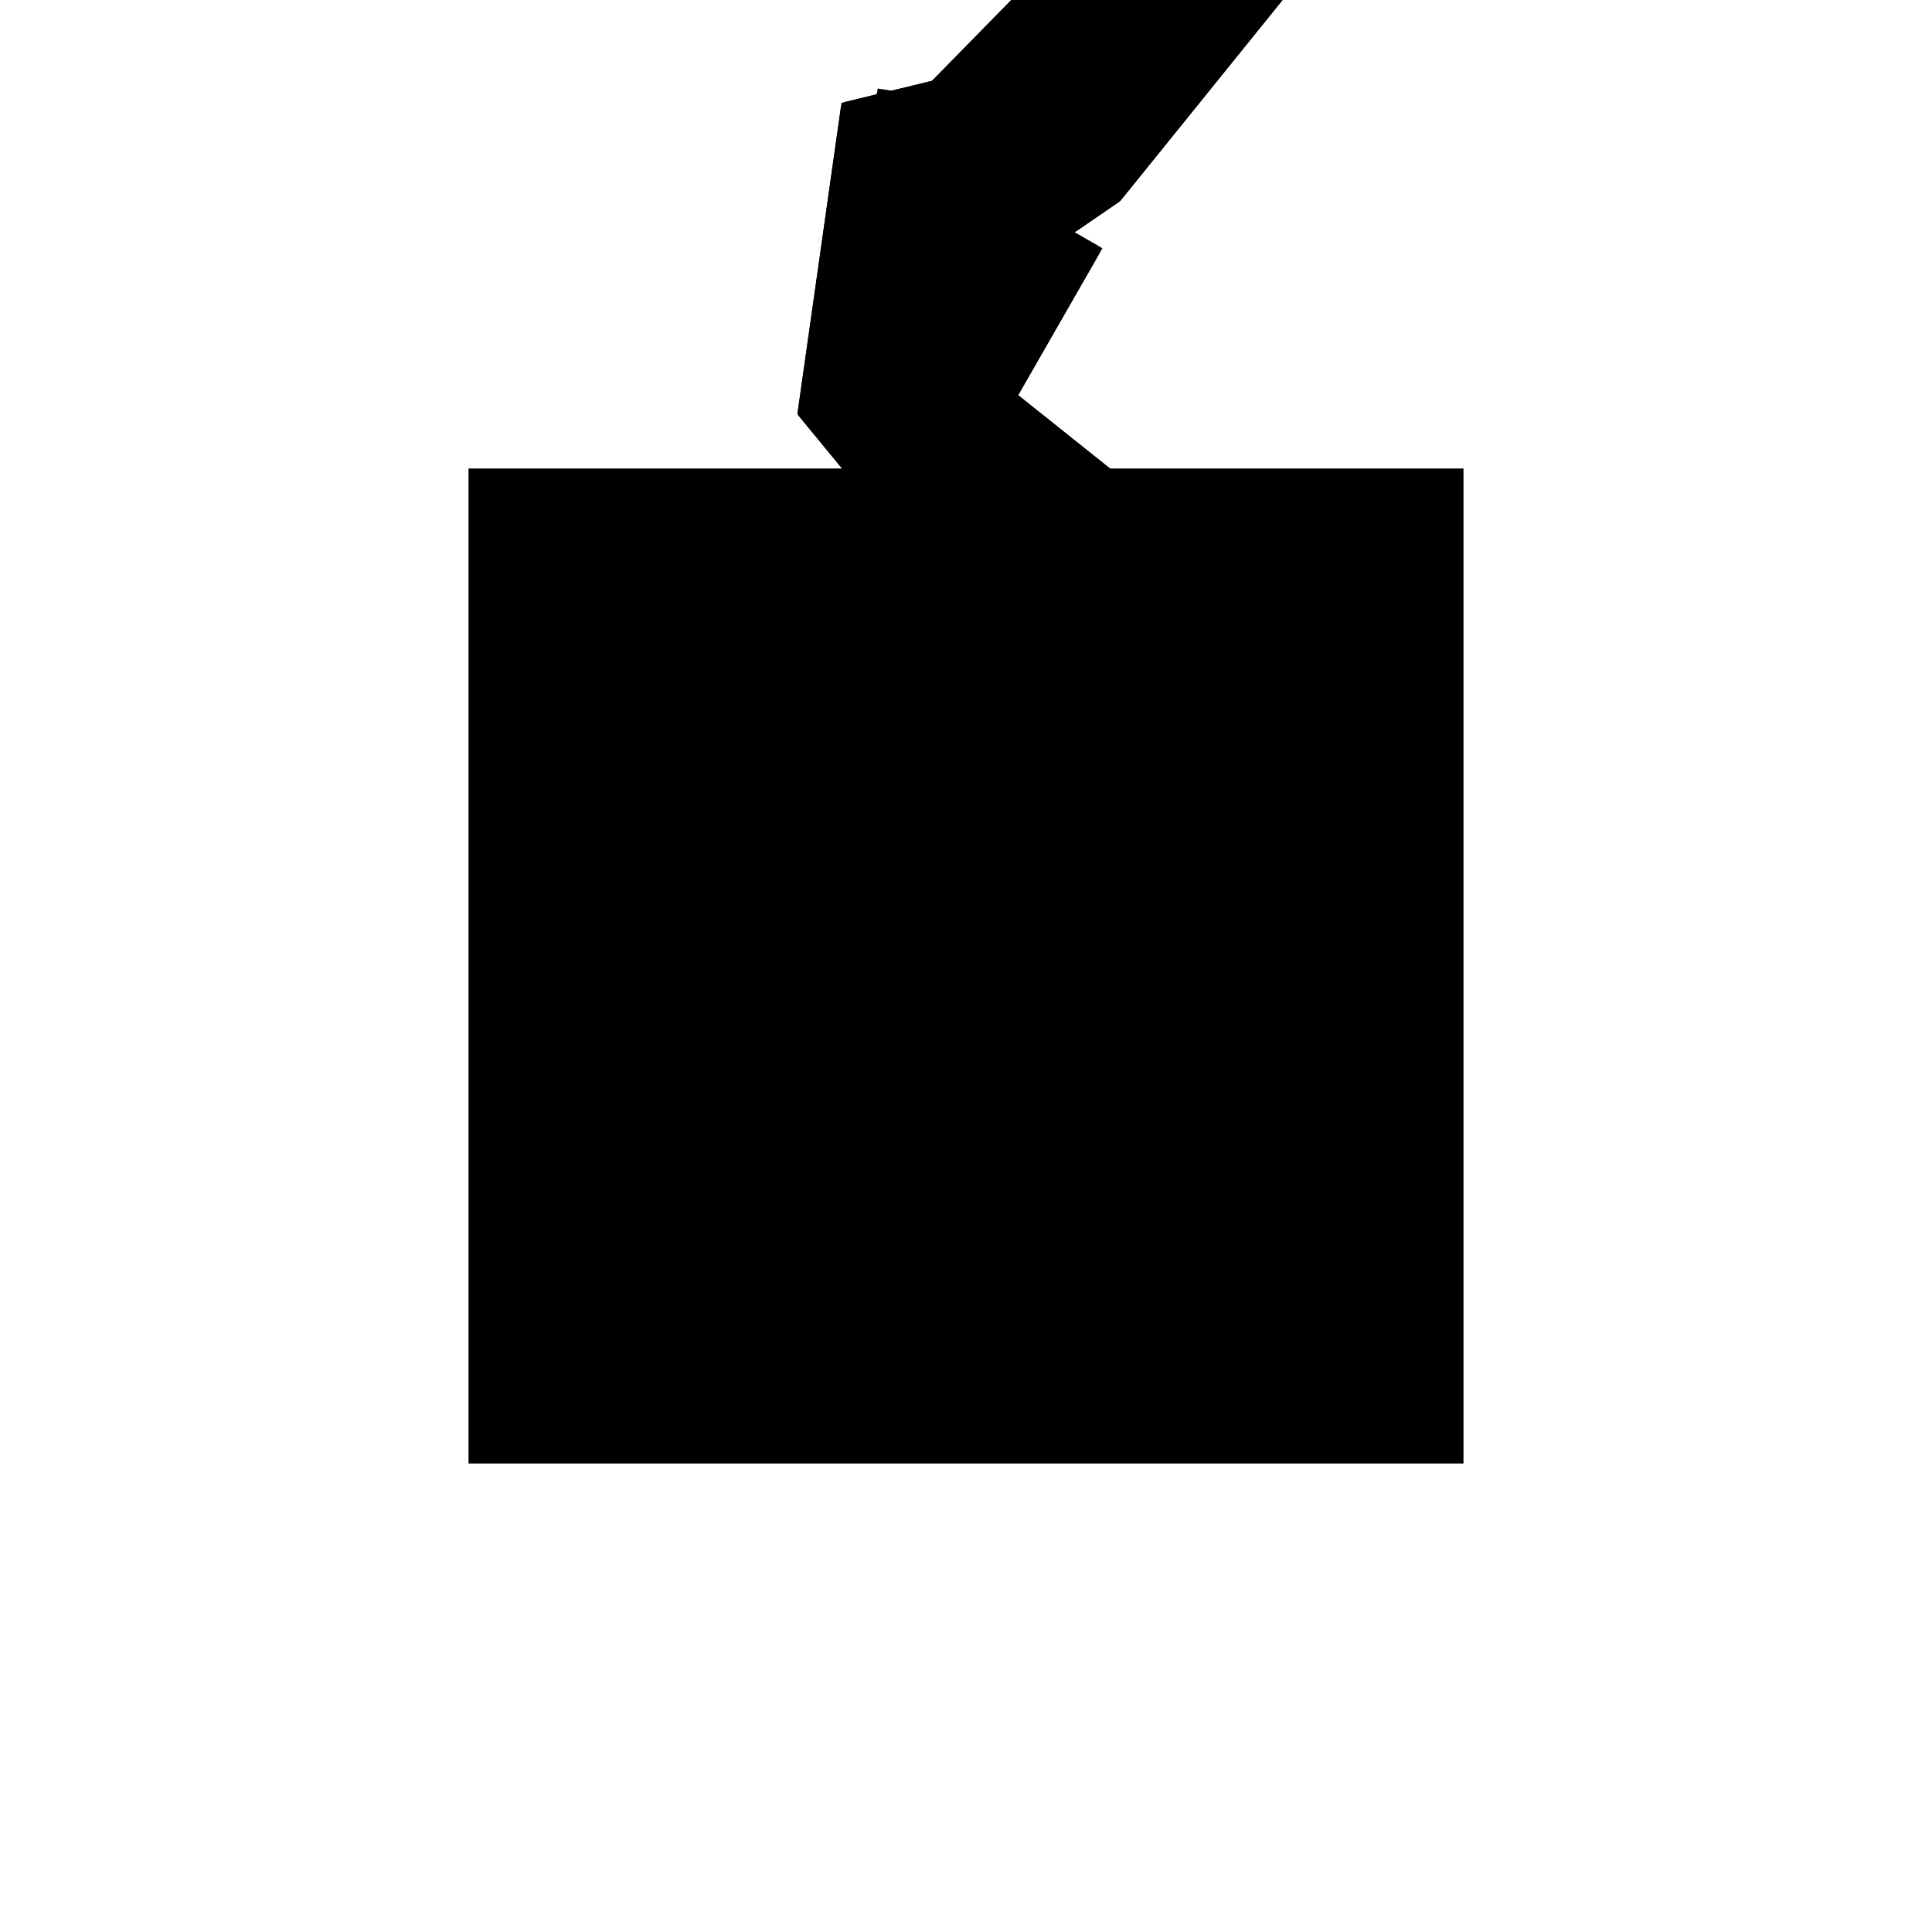 <?xml version="1.0"?>
<!DOCTYPE svg PUBLIC "-//W3C//DTD SVG 1.1//EN"
  "http://www.w3.org/Graphics/SVG/1.1/DTD/svg11.dtd">
<svg
  width="240"
  height="240"
  viewBox="-50 -50 200 200" xmlns="http://www.w3.org/2000/svg" version="1.1">
  <rect
    x="0"
    y="0"
    width="100"
    height="100"
    fill="hsla(206,100%,53%,0.3)"
    stroke="hsl(206,100%,53%)"
    stroke-width="3"
    transform="" />
  
  <path
    d="M 
      39.058
      25.518
      L
    
      41.308
      27.065
      L
    
      37.871
      32.064
      L
    
      37.036
      32.048
      L
    
      35.669
      36.462
      L
    
      37.704
      55.982
      L
    
      26.001
      65.325
      L
    
      34.683
      80.468
      L
    
      31.548
      82.265
      L
    
      36.853
      85.898
      L
    
      63.818
      119.279
      L
    
      61.078
      125.687
      L
    
      53.616
      122.496
      L
    
      52.878
      121.409
      L
    
      43.236
      123.286
      L
    
      17.986
      97.535
      L
    
      13.519
      96.448
      L
    
      12.521
      96.615
      L
    
      12.45
      96.188
      L
    
      8.809
      95.301
      L
    
      4.317
      63.622
      L
    
      34.334
      27.158
      z
    "
    fill="hsla(0,0%,50%,0.3)"
    stroke="hsla(0,0%,50%,1)"
    stroke-width="1"
    transform="translate(-21.247,-53.645) scale(1,-1) translate(50,-110)"
    />
  
  
  <line
    x1="34.687"
    y1="27.035"
    x2="37.871"
    y2="32.064"
    stroke="hsla(0,50%,50%,0.6)"
    stroke-width="1"
    transform="translate(-21.247,-53.645) scale(1,-1) translate(50,-110)"
    />
  
  <line
    x1="45.65"
    y1="96.788"
    x2="49.129"
    y2="115.892"
    stroke="hsla(0,50%,50%,0.6)"
    stroke-width="1"
    transform="translate(-21.247,-53.645) scale(1,-1) translate(50,-110)"
    />
  
  <line
    x1="30.411"
    y1="31.923"
    x2="32.37"
    y2="41.014"
    stroke="hsla(0,50%,50%,0.6)"
    stroke-width="1"
    transform="translate(-21.247,-53.645) scale(1,-1) translate(50,-110)"
    />
  
  <line
    x1="34.687"
    y1="27.035"
    x2="37.704"
    y2="55.982"
    stroke="hsla(0,50%,50%,0.6)"
    stroke-width="1"
    transform="translate(-21.247,-53.645) scale(1,-1) translate(50,-110)"
    />
  
  <line
    x1="53.174"
    y1="106.103"
    x2="53.616"
    y2="122.496"
    stroke="hsla(0,50%,50%,0.6)"
    stroke-width="1"
    transform="translate(-21.247,-53.645) scale(1,-1) translate(50,-110)"
    />
  
  <line
    x1="39.058"
    y1="25.518"
    x2="41.308"
    y2="27.065"
    stroke="hsla(0,50%,50%,0.6)"
    stroke-width="1"
    transform="translate(-21.247,-53.645) scale(1,-1) translate(50,-110)"
    />
  
  <line
    x1="36.853"
    y1="85.898"
    x2="49.129"
    y2="115.892"
    stroke="hsla(0,50%,50%,0.6)"
    stroke-width="1"
    transform="translate(-21.247,-53.645) scale(1,-1) translate(50,-110)"
    />
  
  <line
    x1="7.366"
    y1="65.71"
    x2="12.521"
    y2="96.615"
    stroke="hsla(0,50%,50%,0.6)"
    stroke-width="1"
    transform="translate(-21.247,-53.645) scale(1,-1) translate(50,-110)"
    />
  
  <line
    x1="4.317"
    y1="63.622"
    x2="8.809"
    y2="95.301"
    stroke="hsla(0,50%,50%,0.6)"
    stroke-width="1"
    transform="translate(-21.247,-53.645) scale(1,-1) translate(50,-110)"
    />
  
  <line
    x1="16.524"
    y1="48.793"
    x2="34.683"
    y2="80.468"
    stroke="hsla(0,50%,50%,0.6)"
    stroke-width="1"
    transform="translate(-21.247,-53.645) scale(1,-1) translate(50,-110)"
    />
  
  <line
    x1="34.334"
    y1="27.158"
    x2="32.37"
    y2="41.014"
    stroke="hsla(0,50%,50%,0.6)"
    stroke-width="1"
    transform="translate(-21.247,-53.645) scale(1,-1) translate(50,-110)"
    />
  
  <line
    x1="39.058"
    y1="25.518"
    x2="26.973"
    y2="64.548"
    stroke="hsla(0,50%,50%,0.6)"
    stroke-width="1"
    transform="translate(-21.247,-53.645) scale(1,-1) translate(50,-110)"
    />
  
  <line
    x1="49.129"
    y1="115.892"
    x2="53.616"
    y2="122.496"
    stroke="hsla(0,50%,50%,0.6)"
    stroke-width="1"
    transform="translate(-21.247,-53.645) scale(1,-1) translate(50,-110)"
    />
  
  <line
    x1="48.245"
    y1="100"
    x2="43.236"
    y2="123.286"
    stroke="hsla(0,50%,50%,0.6)"
    stroke-width="1"
    transform="translate(-21.247,-53.645) scale(1,-1) translate(50,-110)"
    />
  
  <line
    x1="36.853"
    y1="85.898"
    x2="63.818"
    y2="119.279"
    stroke="hsla(0,50%,50%,0.6)"
    stroke-width="1"
    transform="translate(-21.247,-53.645) scale(1,-1) translate(50,-110)"
    />
  
  <line
    x1="32.37"
    y1="41.014"
    x2="7.628"
    y2="86.972"
    stroke="hsla(0,50%,50%,0.6)"
    stroke-width="1"
    transform="translate(-21.247,-53.645) scale(1,-1) translate(50,-110)"
    />
  
  <line
    x1="41.593"
    y1="91.765"
    x2="40.443"
    y2="94.668"
    stroke="hsla(0,50%,50%,0.6)"
    stroke-width="1"
    transform="translate(-21.247,-53.645) scale(1,-1) translate(50,-110)"
    />
  
  <line
    x1="34.334"
    y1="27.158"
    x2="4.317"
    y2="63.622"
    stroke="hsla(0,50%,50%,0.6)"
    stroke-width="1"
    transform="translate(-21.247,-53.645) scale(1,-1) translate(50,-110)"
    />
  
  <line
    x1="41.308"
    y1="27.065"
    x2="37.871"
    y2="32.064"
    stroke="hsla(0,50%,50%,0.6)"
    stroke-width="1"
    transform="translate(-21.247,-53.645) scale(1,-1) translate(50,-110)"
    />
  
  <line
    x1="30.411"
    y1="31.923"
    x2="37.871"
    y2="32.064"
    stroke="hsla(0,50%,50%,0.6)"
    stroke-width="1"
    transform="translate(-21.247,-53.645) scale(1,-1) translate(50,-110)"
    />
  
  <line
    x1="39.058"
    y1="25.518"
    x2="34.334"
    y2="27.158"
    stroke="hsla(0,50%,50%,0.6)"
    stroke-width="1"
    transform="translate(-21.247,-53.645) scale(1,-1) translate(50,-110)"
    />
  
  <line
    x1="16.524"
    y1="48.793"
    x2="37.704"
    y2="55.982"
    stroke="hsla(0,50%,50%,0.6)"
    stroke-width="1"
    transform="translate(-21.247,-53.645) scale(1,-1) translate(50,-110)"
    />
  
  <line
    x1="7.628"
    y1="86.972"
    x2="43.236"
    y2="123.286"
    stroke="hsla(0,50%,50%,0.6)"
    stroke-width="1"
    transform="translate(-21.247,-53.645) scale(1,-1) translate(50,-110)"
    />
  
  <line
    x1="4.317"
    y1="63.622"
    x2="36.853"
    y2="85.898"
    stroke="hsla(0,50%,50%,0.6)"
    stroke-width="1"
    transform="translate(-21.247,-53.645) scale(1,-1) translate(50,-110)"
    />
  
  <line
    x1="63.818"
    y1="119.279"
    x2="61.078"
    y2="125.687"
    stroke="hsla(0,50%,50%,0.6)"
    stroke-width="1"
    transform="translate(-21.247,-53.645) scale(1,-1) translate(50,-110)"
    />
  
  <line
    x1="37.704"
    y1="55.982"
    x2="6.739"
    y2="80.702"
    stroke="hsla(0,50%,50%,0.6)"
    stroke-width="1"
    transform="translate(-21.247,-53.645) scale(1,-1) translate(50,-110)"
    />
  
  <line
    x1="40.443"
    y1="94.668"
    x2="45.687"
    y2="96.989"
    stroke="hsla(0,50%,50%,0.6)"
    stroke-width="1"
    transform="translate(-21.247,-53.645) scale(1,-1) translate(50,-110)"
    />
  
  <line
    x1="7.366"
    y1="65.71"
    x2="4.692"
    y2="66.265"
    stroke="hsla(0,50%,50%,0.6)"
    stroke-width="1"
    transform="translate(-21.247,-53.645) scale(1,-1) translate(50,-110)"
    />
  
  <line
    x1="26.973"
    y1="64.548"
    x2="4.692"
    y2="66.265"
    stroke="hsla(0,50%,50%,0.6)"
    stroke-width="1"
    transform="translate(-21.247,-53.645) scale(1,-1) translate(50,-110)"
    />
  
  <line
    x1="6.739"
    y1="80.702"
    x2="45.65"
    y2="96.788"
    stroke="hsla(0,50%,50%,0.6)"
    stroke-width="1"
    transform="translate(-21.247,-53.645) scale(1,-1) translate(50,-110)"
    />
  
  <line
    x1="45.687"
    y1="96.989"
    x2="42.625"
    y2="100"
    stroke="hsla(0,50%,50%,0.6)"
    stroke-width="1"
    transform="translate(-21.247,-53.645) scale(1,-1) translate(50,-110)"
    />
  
  <line
    x1="34.683"
    y1="80.468"
    x2="8.809"
    y2="95.301"
    stroke="hsla(0,50%,50%,0.6)"
    stroke-width="1"
    transform="translate(-21.247,-53.645) scale(1,-1) translate(50,-110)"
    />
  
  <line
    x1="53.616"
    y1="122.496"
    x2="61.078"
    y2="125.687"
    stroke="hsla(0,50%,50%,0.6)"
    stroke-width="1"
    transform="translate(-21.247,-53.645) scale(1,-1) translate(50,-110)"
    />
  
  <line
    x1="8.809"
    y1="95.301"
    x2="53.174"
    y2="106.103"
    stroke="hsla(0,50%,50%,0.6)"
    stroke-width="1"
    transform="translate(-21.247,-53.645) scale(1,-1) translate(50,-110)"
    />
  
  <line
    x1="41.593"
    y1="91.765"
    x2="12.521"
    y2="96.615"
    stroke="hsla(0,50%,50%,0.6)"
    stroke-width="1"
    transform="translate(-21.247,-53.645) scale(1,-1) translate(50,-110)"
    />
  
  <line
    x1="42.625"
    y1="100"
    x2="48.245"
    y2="100"
    stroke="hsla(0,50%,50%,0.6)"
    stroke-width="1"
    transform="translate(-21.247,-53.645) scale(1,-1) translate(50,-110)"
    />
  
  <line
    x1="63.818"
    y1="119.279"
    x2="43.236"
    y2="123.286"
    stroke="hsla(0,50%,50%,0.6)"
    stroke-width="1"
    transform="translate(-21.247,-53.645) scale(1,-1) translate(50,-110)"
    />
  
</svg>
